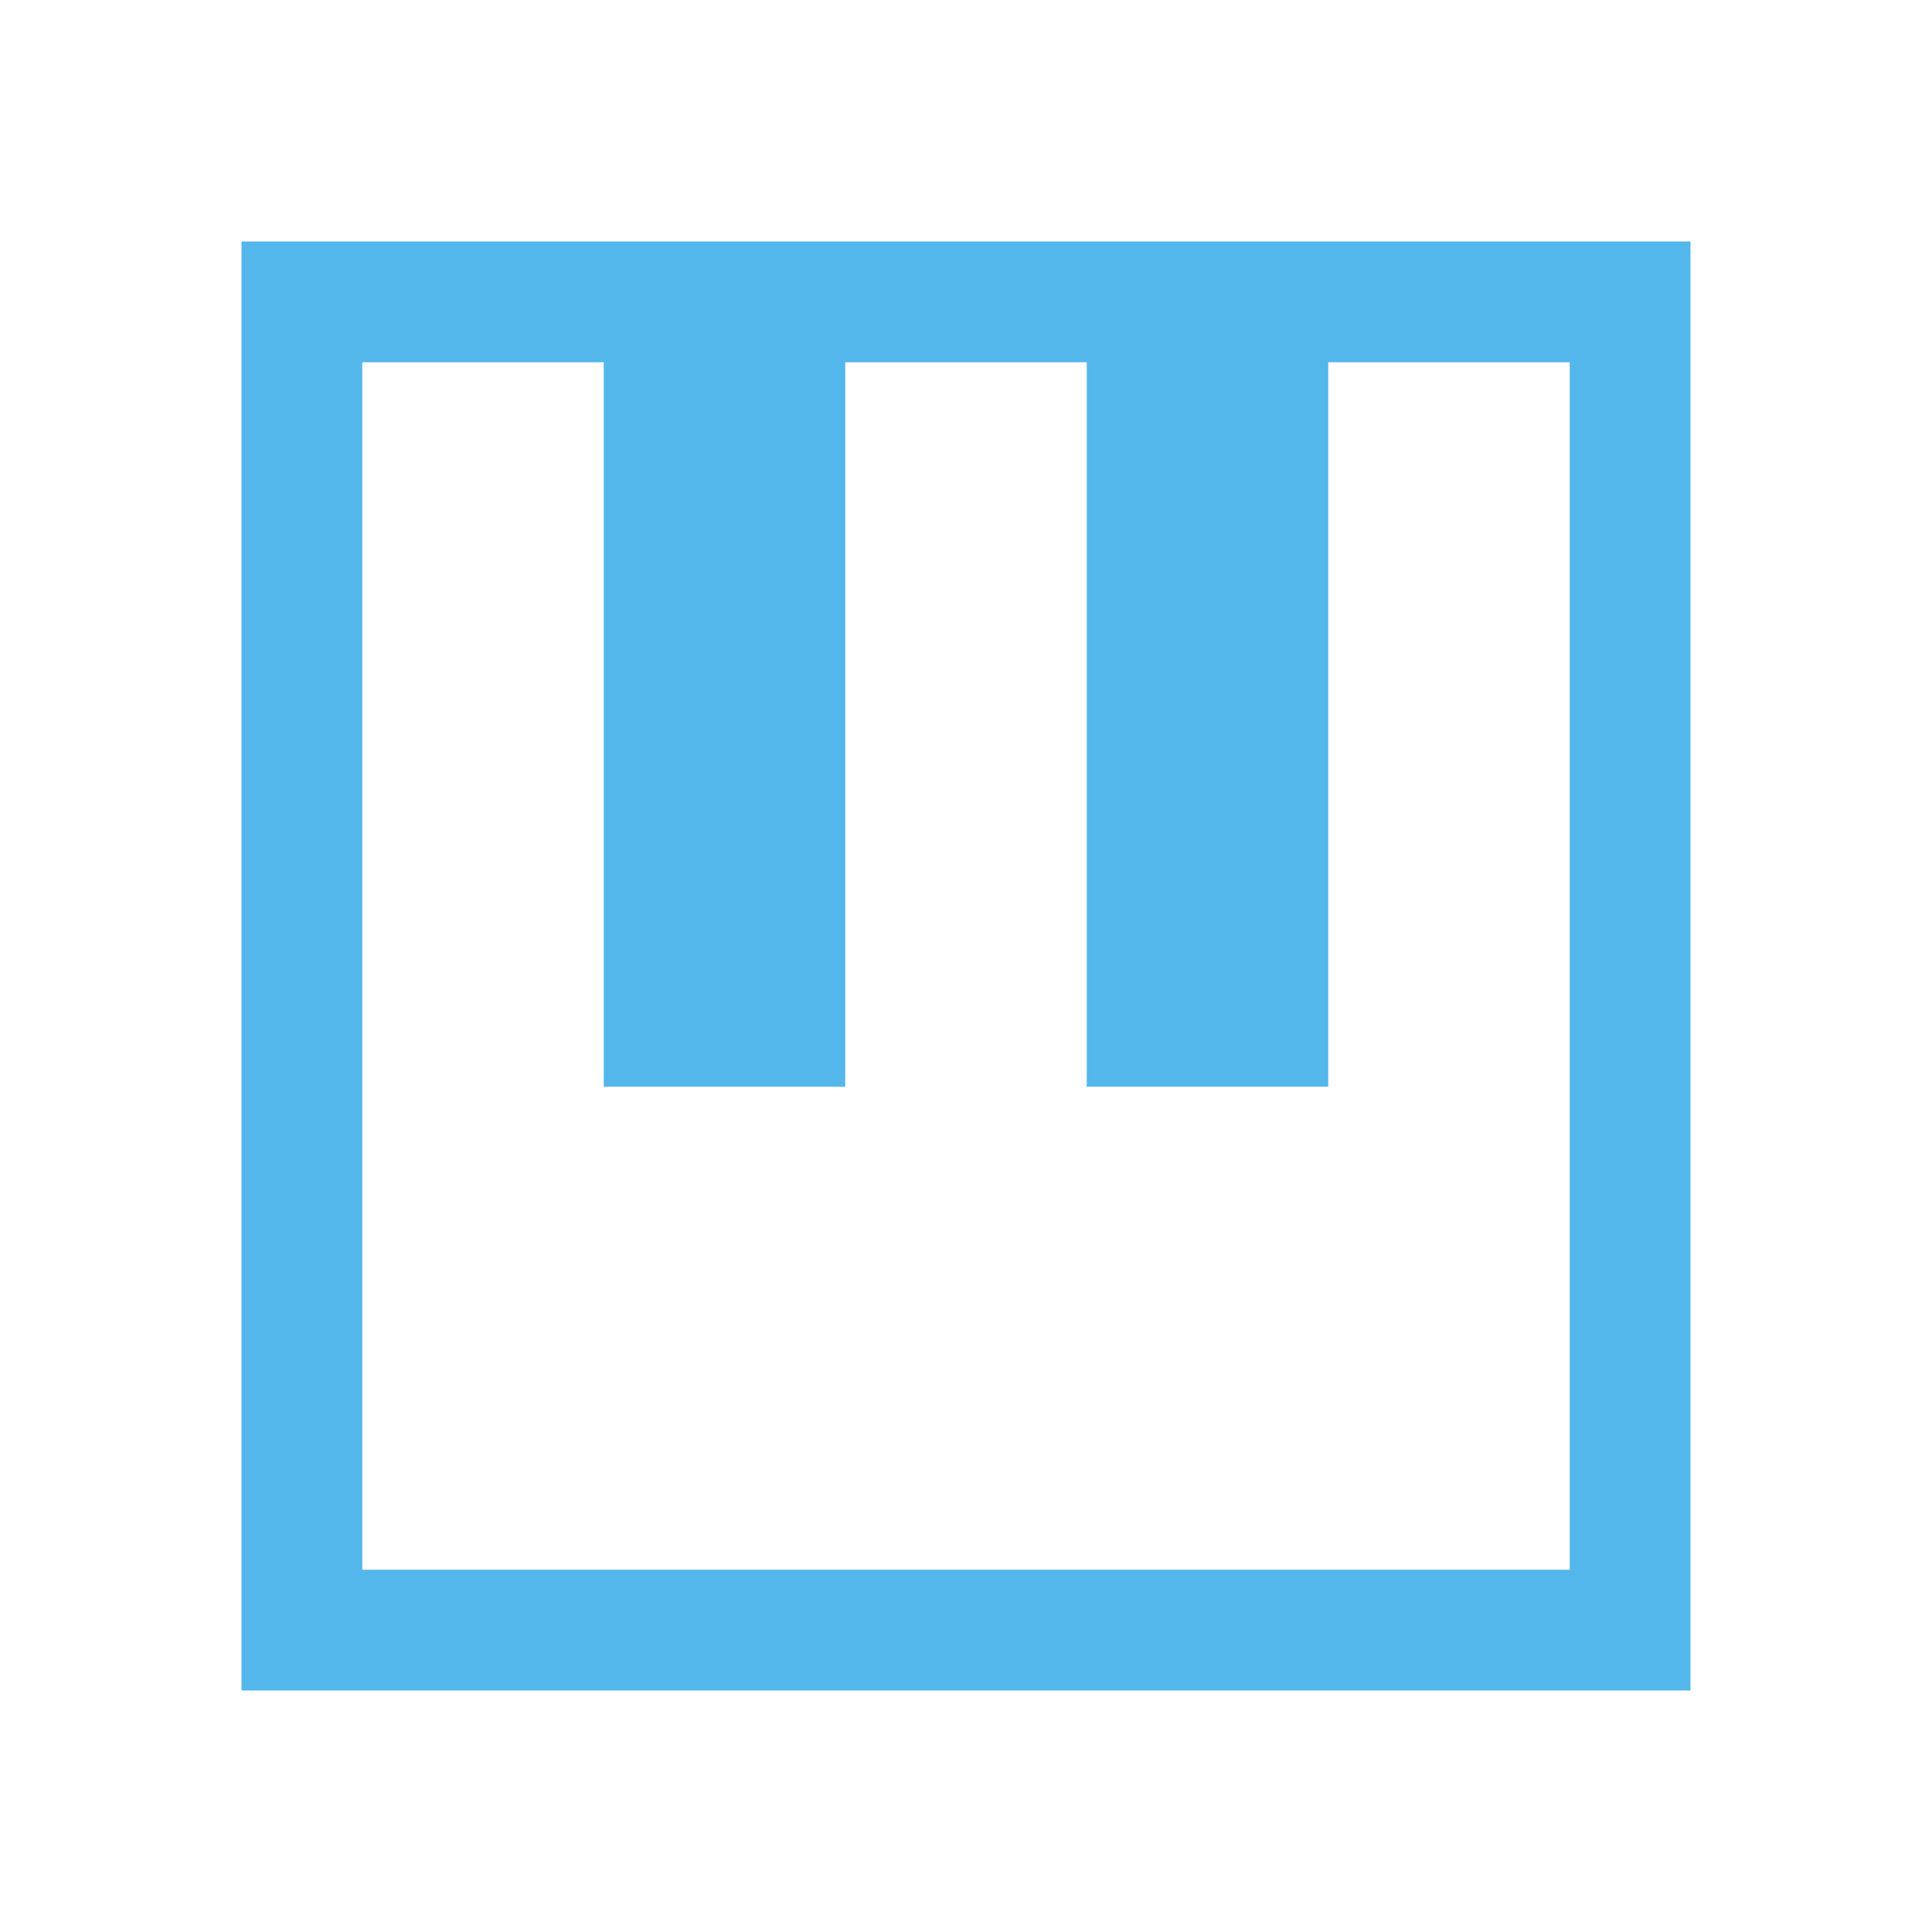 <svg xmlns="http://www.w3.org/2000/svg" width="16" height="16" viewBox="0 0 16 16">
 <path fill="#53b7ec" stroke-width="2" d="m2 2v12h12v-12zm1 1h2v6h2v-6h2v6h2v-6h2v10h-10z" color="#53b7ec" style=""/>
</svg>